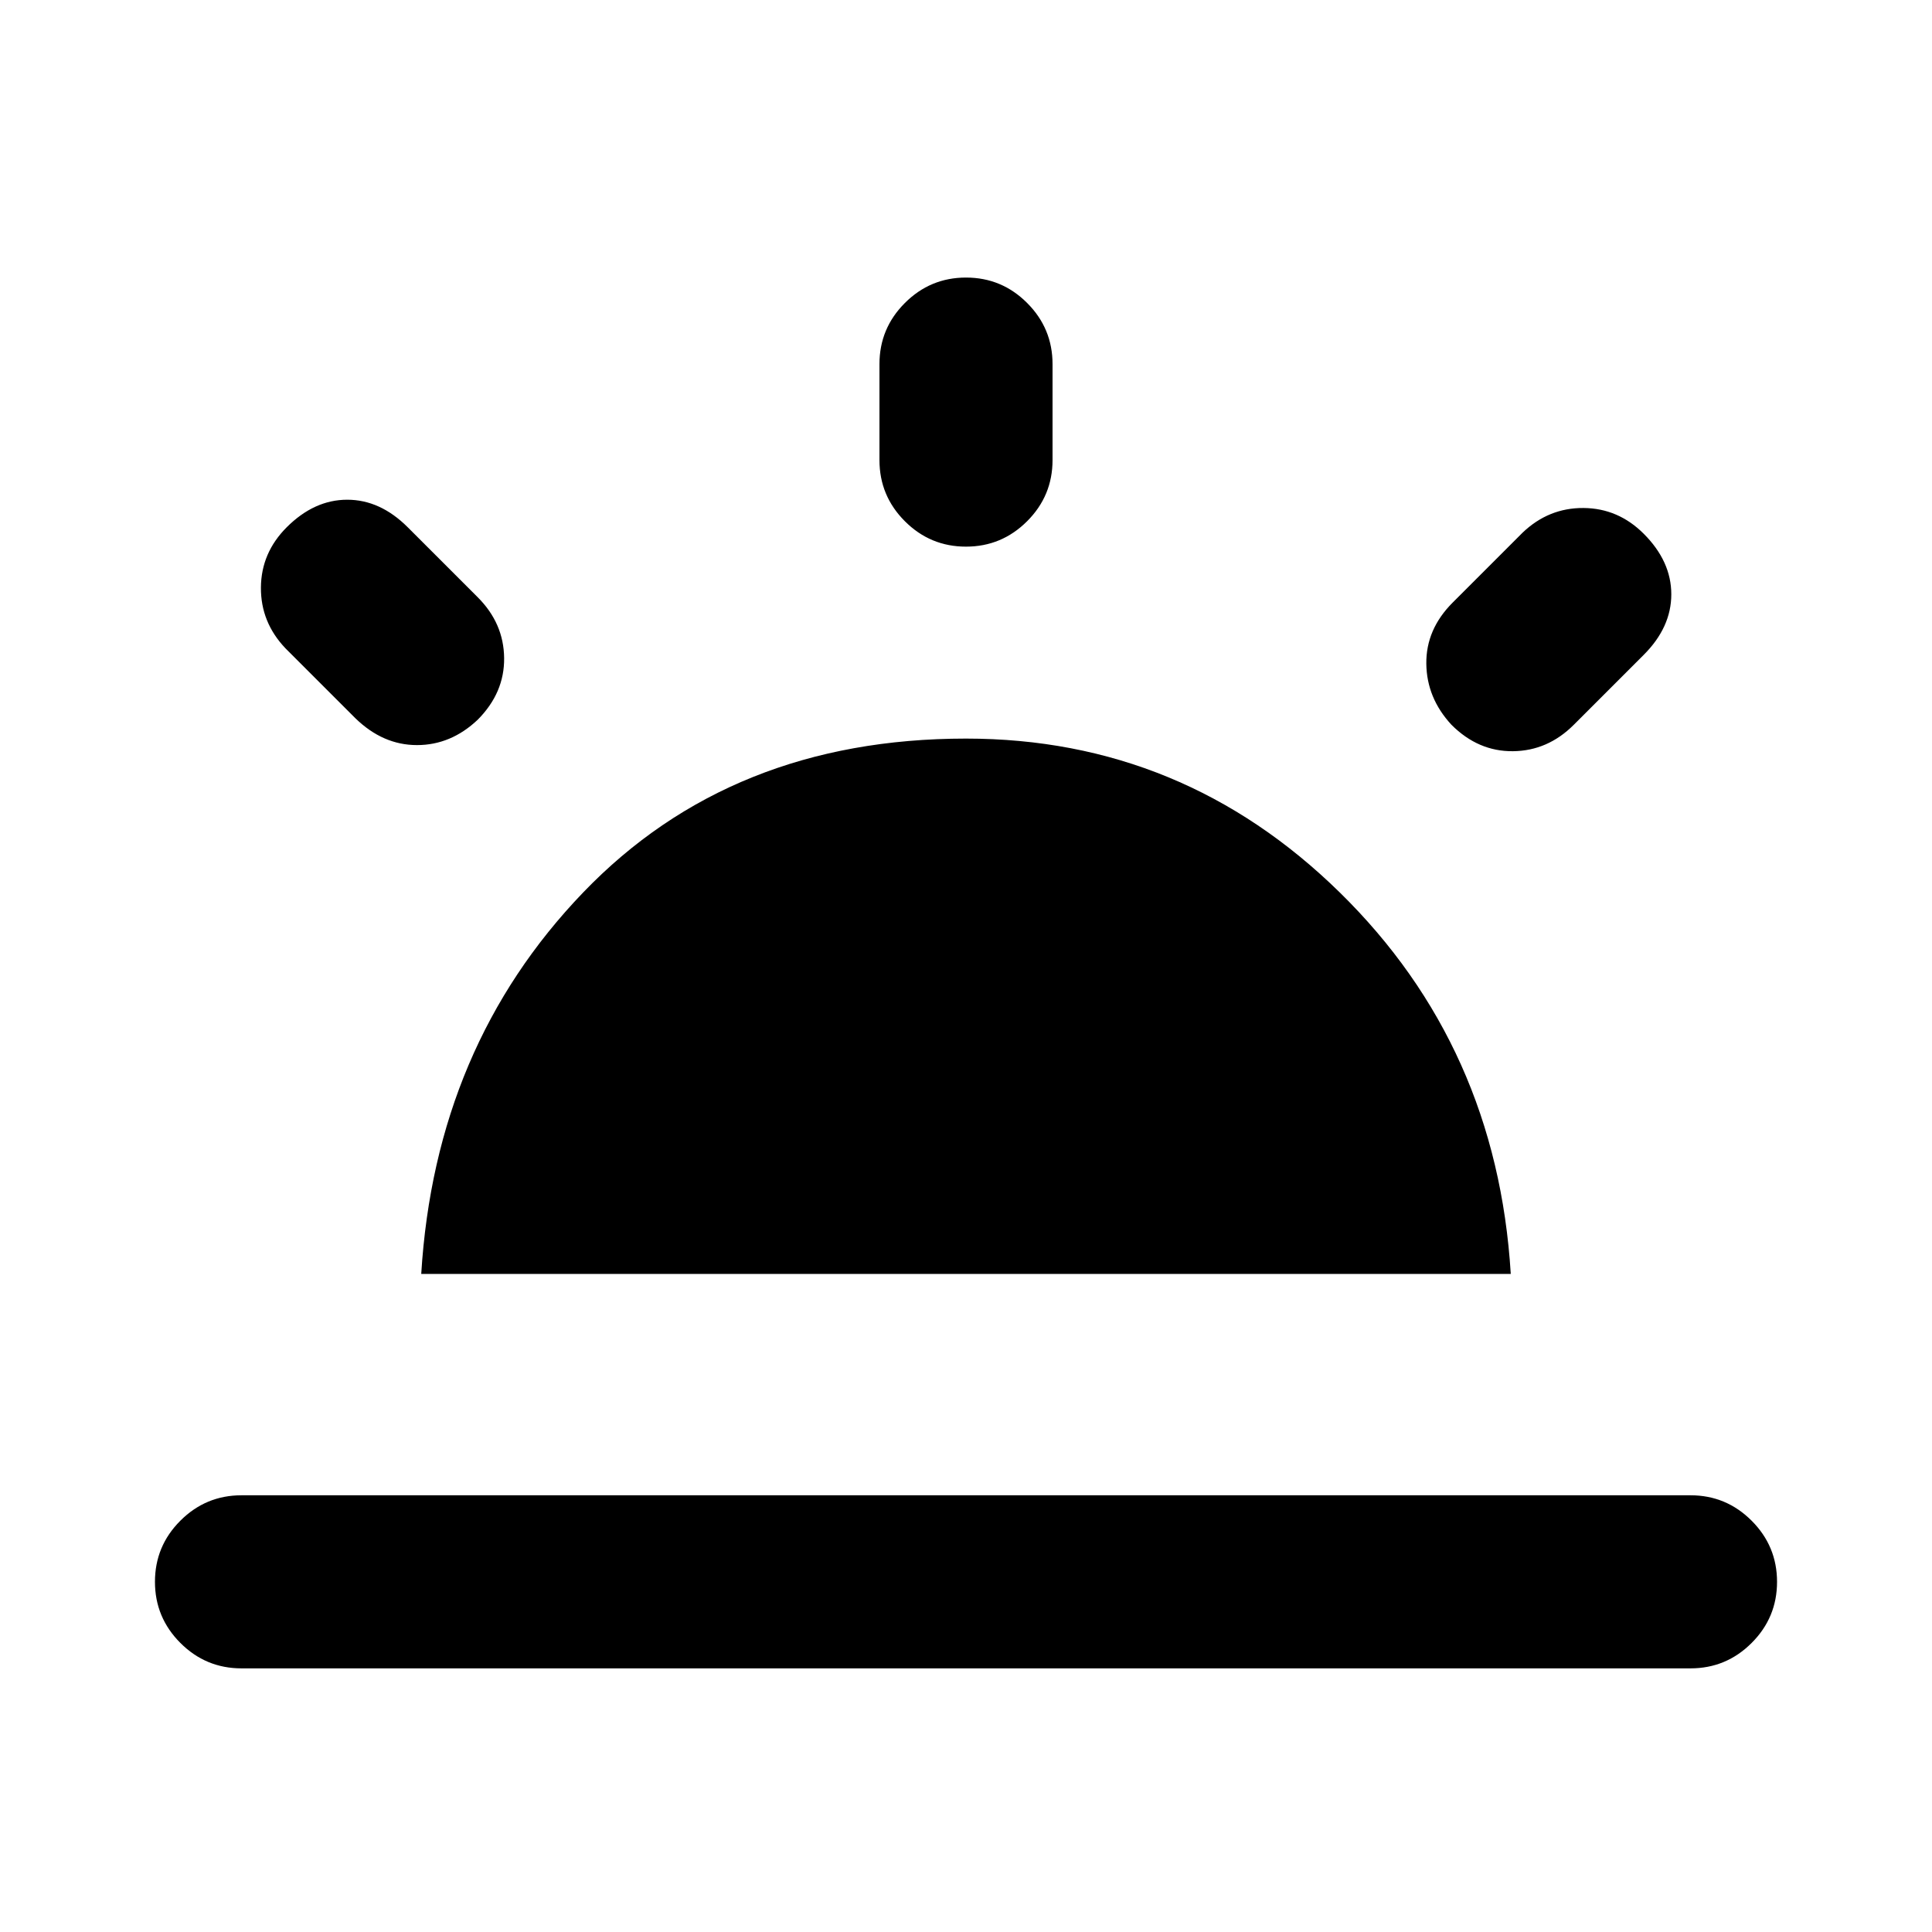 <svg xmlns="http://www.w3.org/2000/svg" height="24" viewBox="0 -960 960 960" width="24"><path d="M816.77-694.77q13.69 13.69 13.69 30.08 0 16.38-13.69 30.07L782-599.85q-12.92 12.93-30.19 13.12-17.27.19-30.58-13.12-12.31-13.3-12.5-30.38-.19-17.08 13.12-30.38l34.77-34.77q12.92-12.31 30.19-12.2 17.27.12 29.96 12.81ZM120-131q-17.75 0-30.37-12.63Q77-156.26 77-174.01q0-17.76 12.63-30.37Q102.25-217 120-217h720q17.75 0 30.37 12.63Q883-191.74 883-173.99q0 17.76-12.63 30.37Q857.75-131 840-131H120Zm360.01-691.08q17.76 0 30.37 12.63Q523-796.83 523-779.08v47.7q0 17.75-12.63 30.37-12.63 12.63-30.38 12.63-17.76 0-30.37-12.63Q437-713.63 437-731.38v-47.7q0-17.75 12.63-30.37 12.63-12.63 30.38-12.63ZM142.46-698q13.69-13.69 30.08-13.69 16.38 0 30.07 13.69l34.77 34.77q12.93 12.92 13.12 30.19.19 17.27-13.12 30.66-13.3 12.61-30.19 12.61-16.88 0-30.57-13.31l-34.77-34.77q-12.31-12.92-12.2-30.19.12-17.27 12.81-29.96Zm66.85 371q6.92-113 80.42-189.5T480-593q107.77 0 185.77 76.5 78 76.5 84.92 189.5H209.31Z"/></svg>